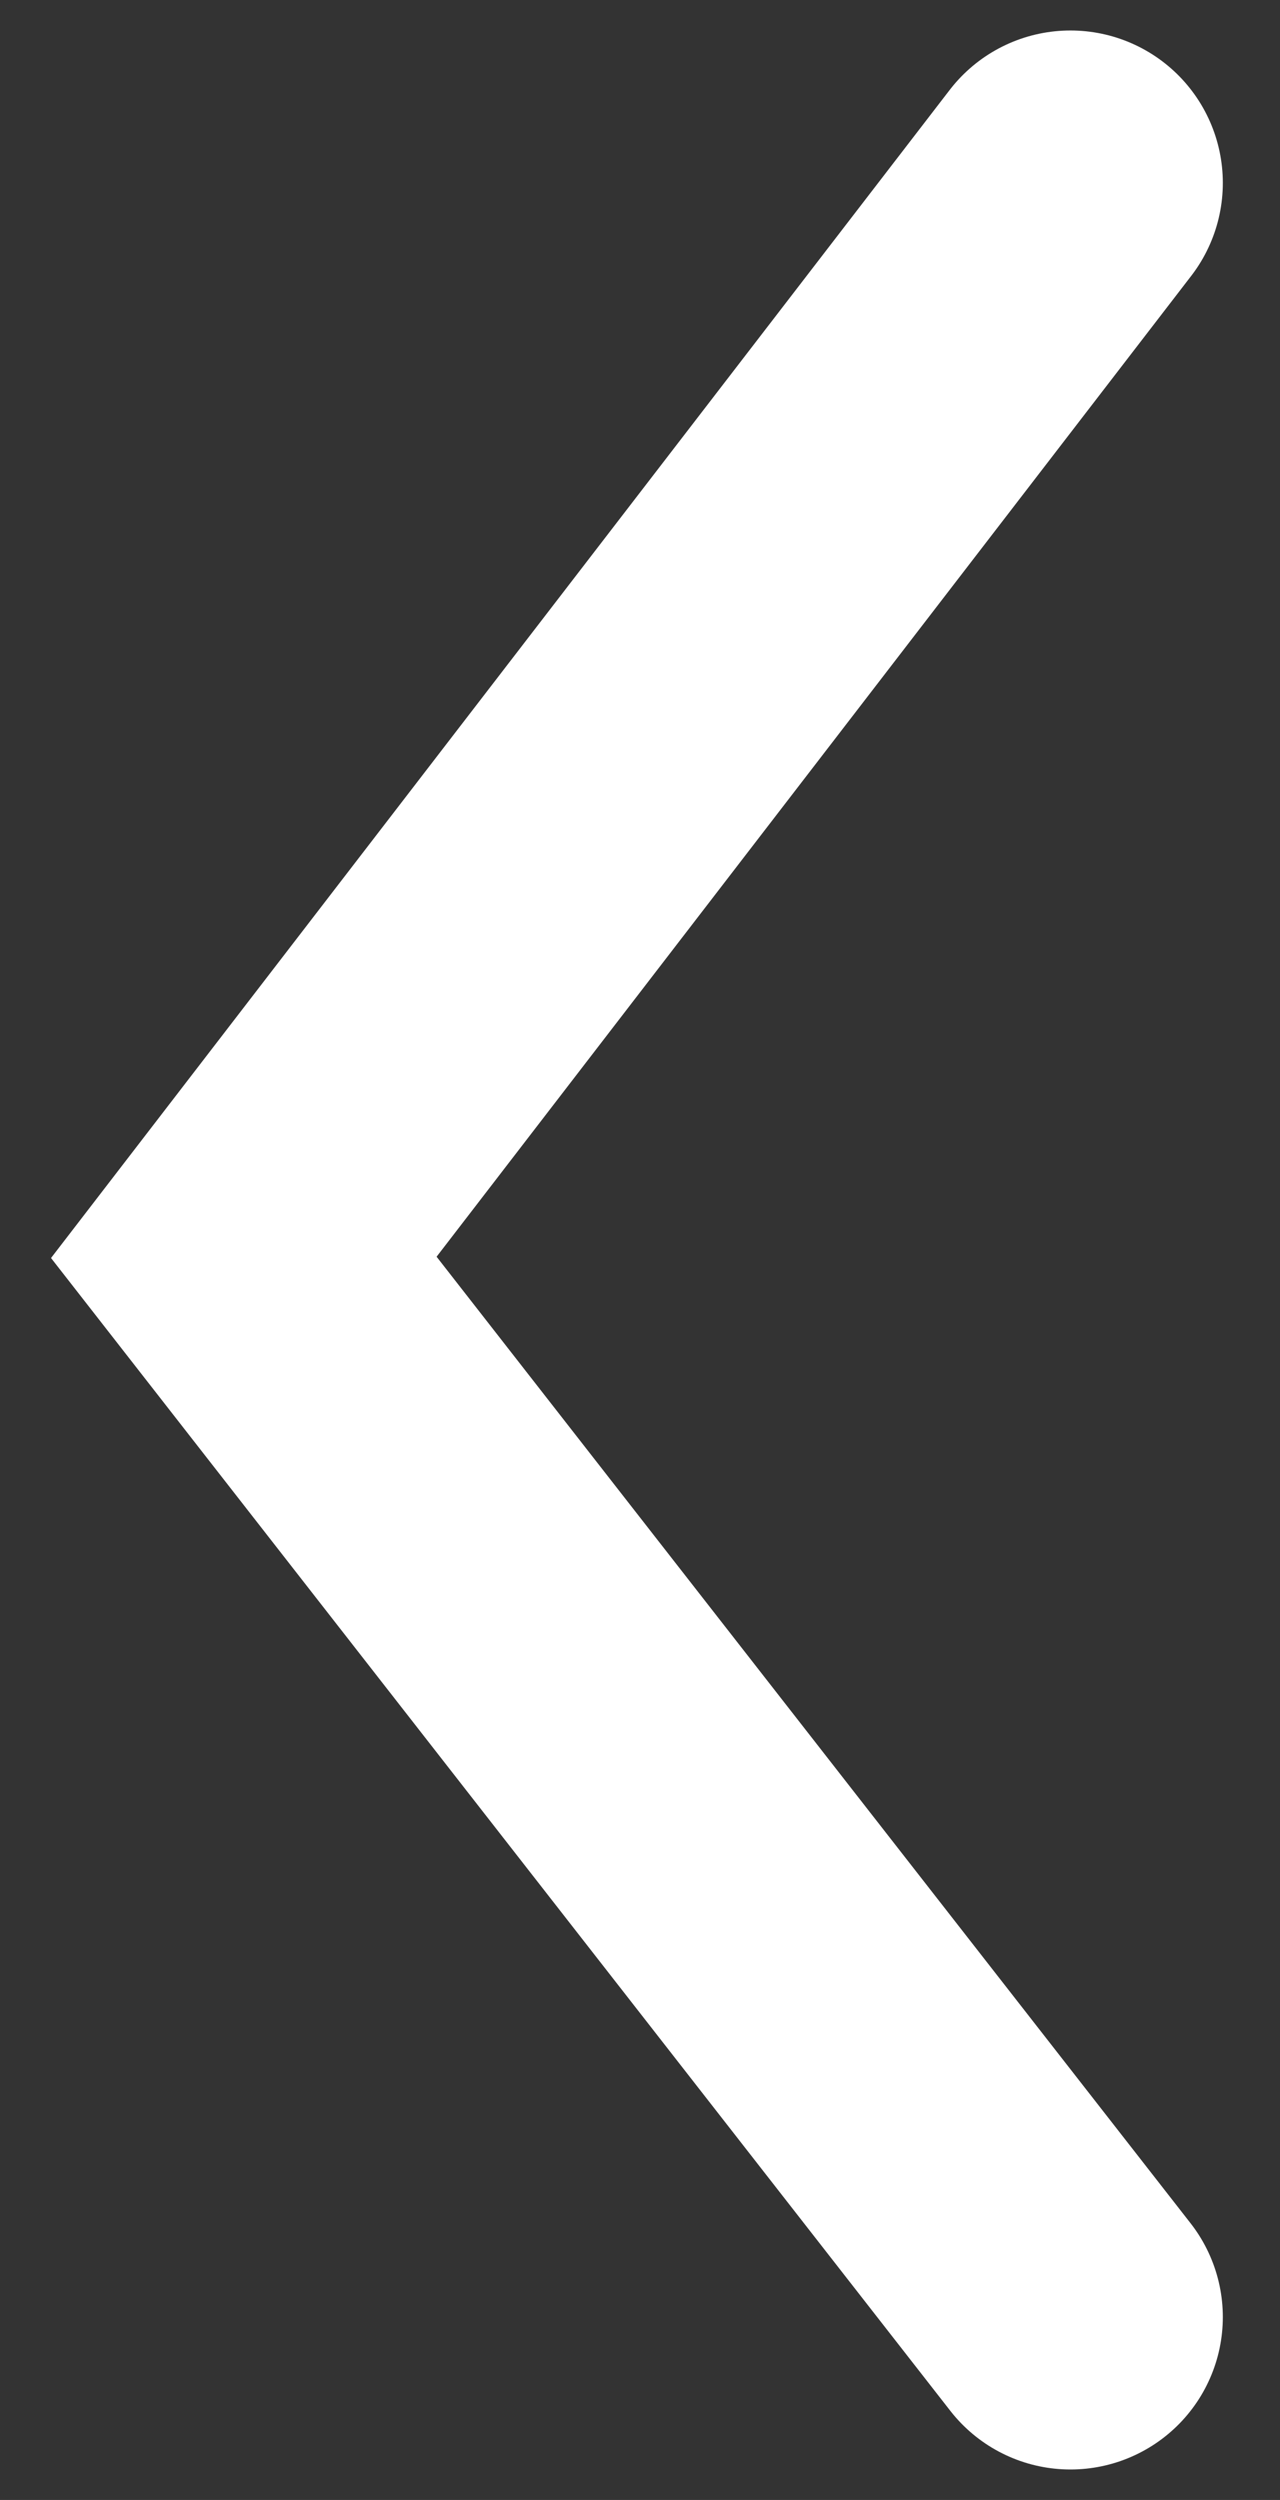 <svg width="21" height="41" viewBox="0 0 21 41" fill="none" xmlns="http://www.w3.org/2000/svg">
<rect x="0" y="0" width="21" height="41" fill="#333333" stroke="none"/>
<path d="M17.562 3L4 20.621L17.562 38" stroke="white" stroke-width="5" stroke-linecap="round"/>
</svg>
